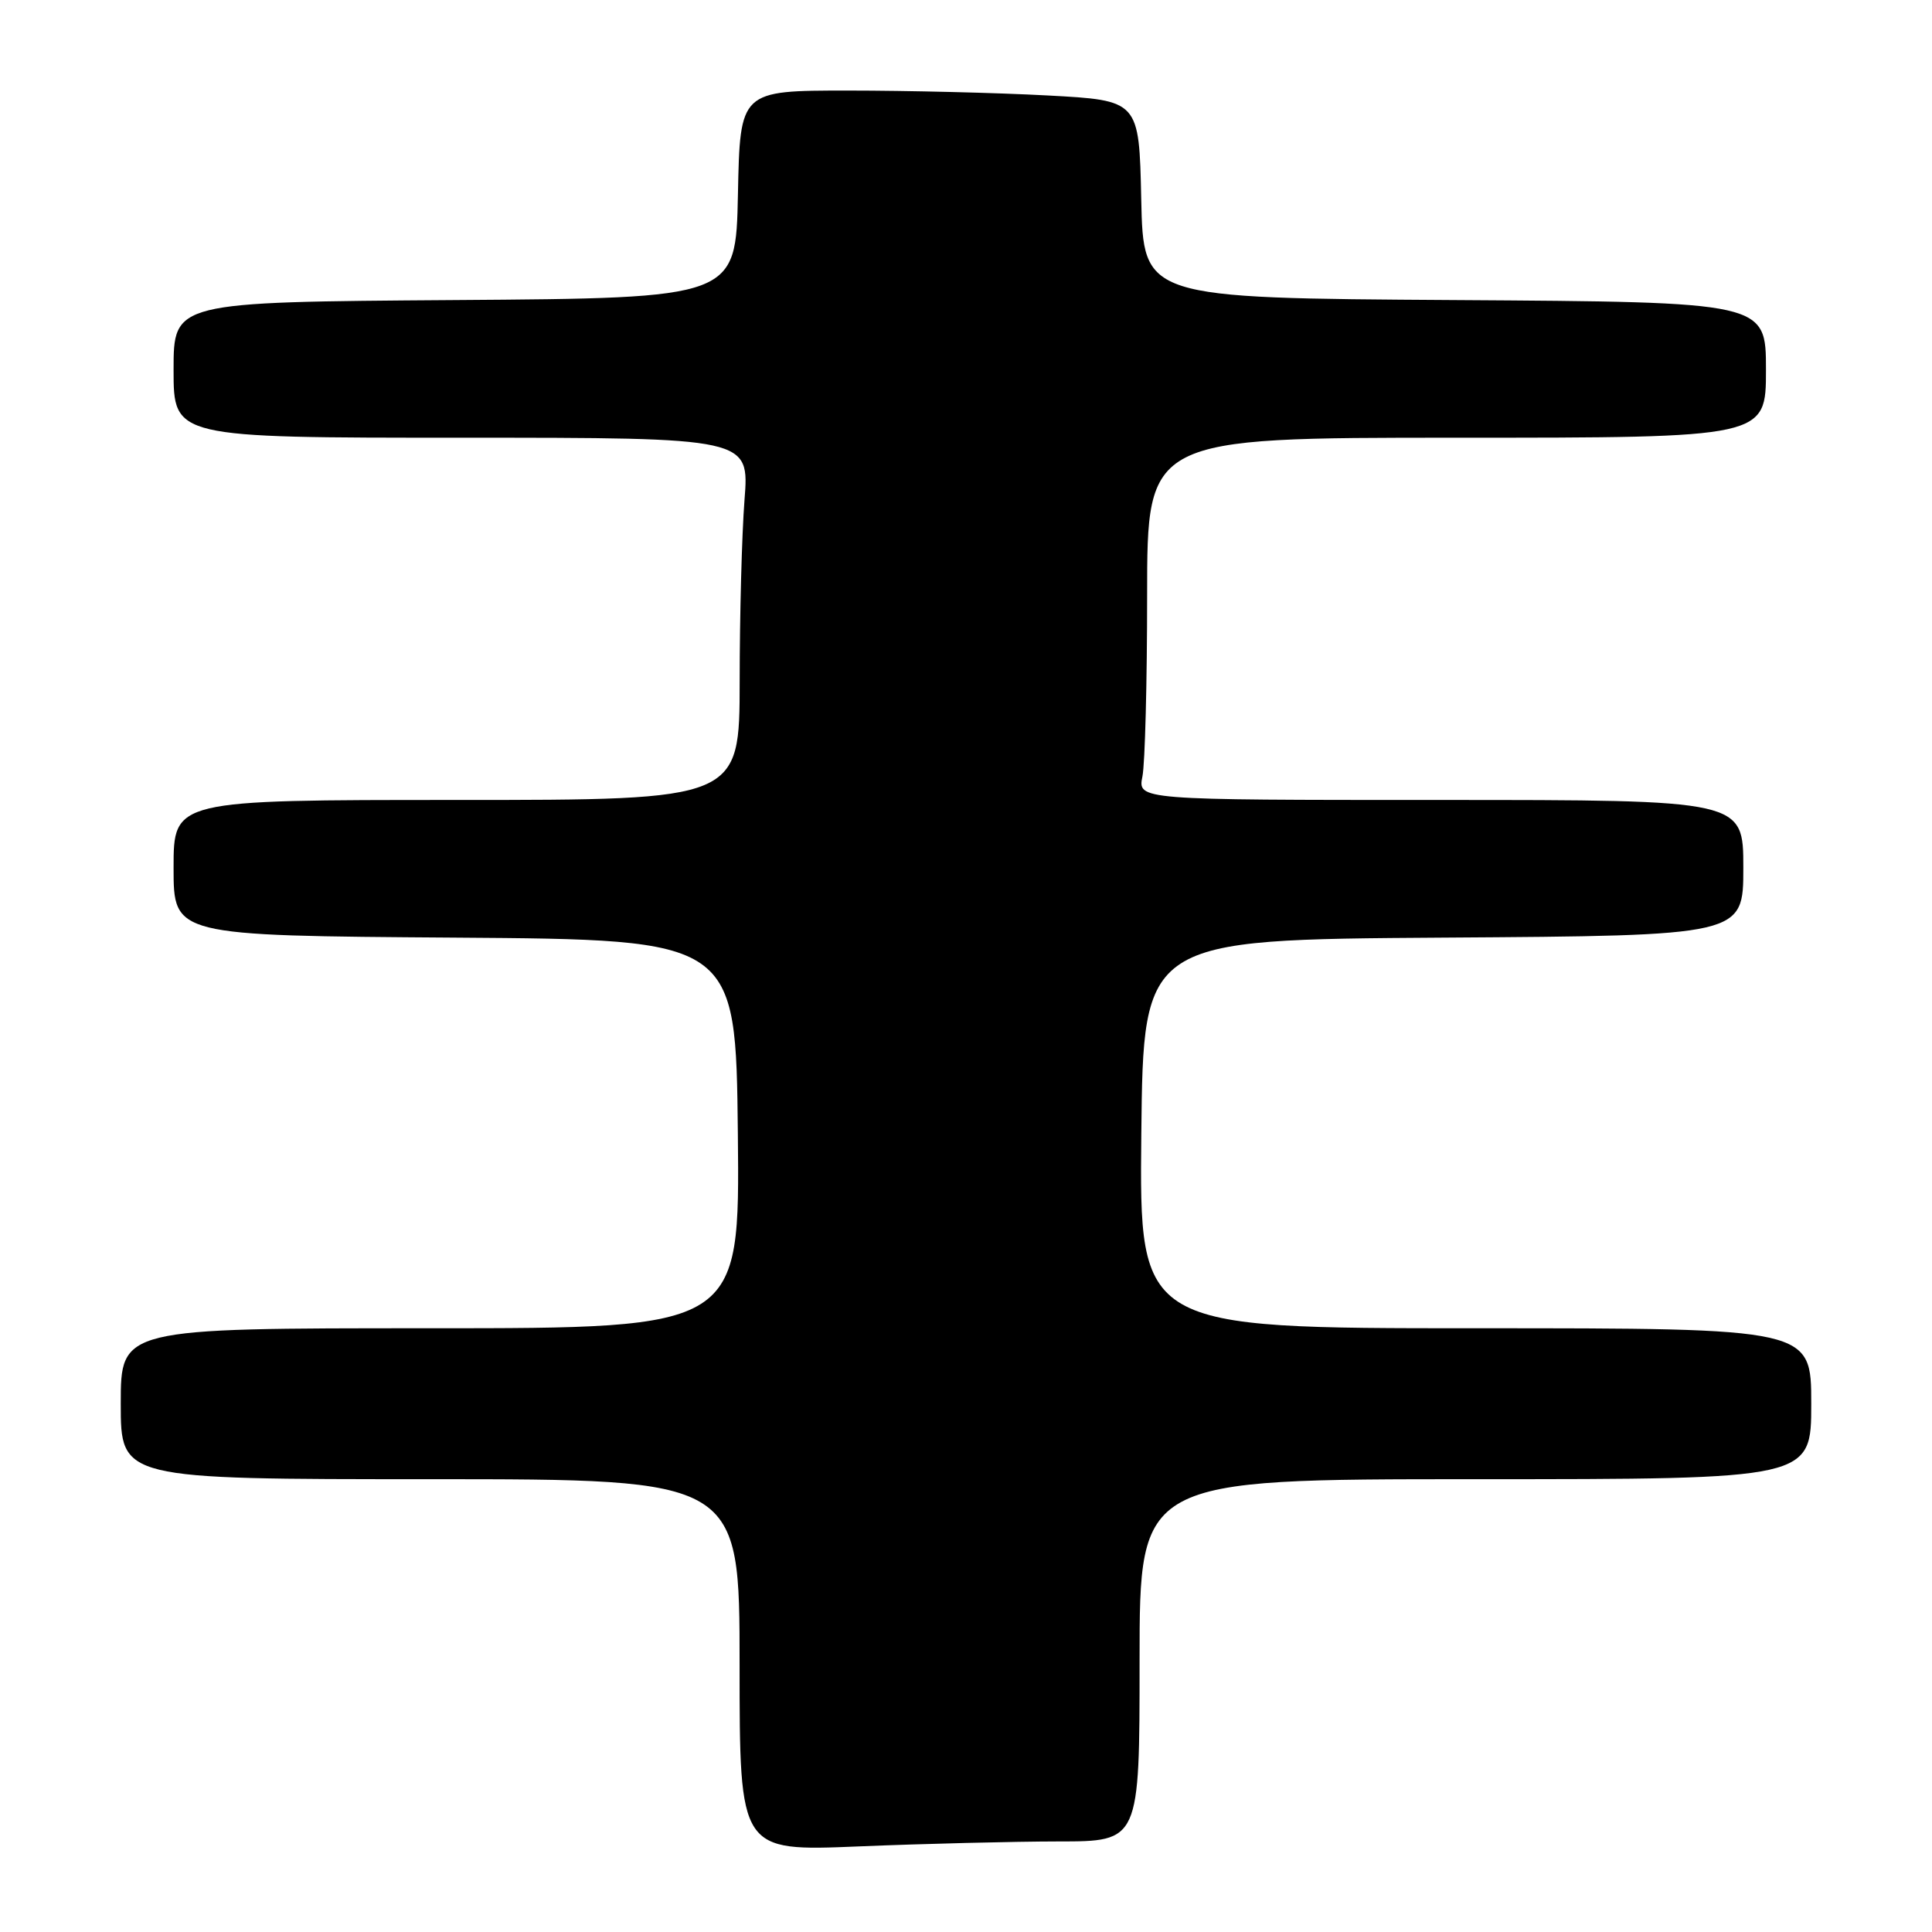 <?xml version="1.0" encoding="UTF-8" standalone="no"?>
<!DOCTYPE svg PUBLIC "-//W3C//DTD SVG 1.1//EN" "http://www.w3.org/Graphics/SVG/1.1/DTD/svg11.dtd" >
<svg xmlns="http://www.w3.org/2000/svg" xmlns:xlink="http://www.w3.org/1999/xlink" version="1.1" viewBox="0 0 256 256">
 <g >
 <path fill="currentColor"
d=" M 140.25 244.00 C 151.00 244.00 151.00 244.00 151.00 220.00 C 151.00 196.00 151.00 196.00 195.50 196.00 C 240.00 196.00 240.00 196.00 240.00 186.00 C 240.00 176.00 240.00 176.00 195.48 176.00 C 150.97 176.00 150.97 176.00 151.23 150.25 C 151.50 124.50 151.50 124.50 191.25 124.24 C 231.00 123.98 231.00 123.98 231.00 114.99 C 231.00 106.00 231.00 106.00 190.88 106.00 C 150.75 106.00 150.75 106.00 151.38 102.87 C 151.72 101.16 152.00 90.36 152.00 78.87 C 152.00 58.00 152.00 58.00 193.00 58.00 C 234.00 58.00 234.00 58.00 234.00 49.01 C 234.00 40.02 234.00 40.02 192.75 39.76 C 151.50 39.50 151.50 39.50 151.22 26.40 C 150.94 13.30 150.94 13.30 138.82 12.65 C 132.14 12.29 120.24 12.00 112.37 12.00 C 98.06 12.00 98.06 12.00 97.78 25.75 C 97.50 39.50 97.50 39.50 60.25 39.76 C 23.00 40.02 23.00 40.02 23.00 49.01 C 23.00 58.00 23.00 58.00 61.15 58.00 C 99.30 58.00 99.30 58.00 98.65 66.25 C 98.30 70.79 98.01 81.59 98.01 90.25 C 98.00 106.00 98.00 106.00 60.50 106.00 C 23.00 106.00 23.00 106.00 23.00 114.99 C 23.00 123.98 23.00 123.98 60.25 124.24 C 97.50 124.50 97.50 124.50 97.77 150.25 C 98.03 176.00 98.03 176.00 57.02 176.00 C 16.00 176.00 16.00 176.00 16.00 186.00 C 16.00 196.00 16.00 196.00 57.00 196.00 C 98.00 196.00 98.00 196.00 98.00 220.66 C 98.00 245.31 98.00 245.31 113.75 244.66 C 122.41 244.30 134.34 244.01 140.25 244.00 Z "/>
</g>
</svg>